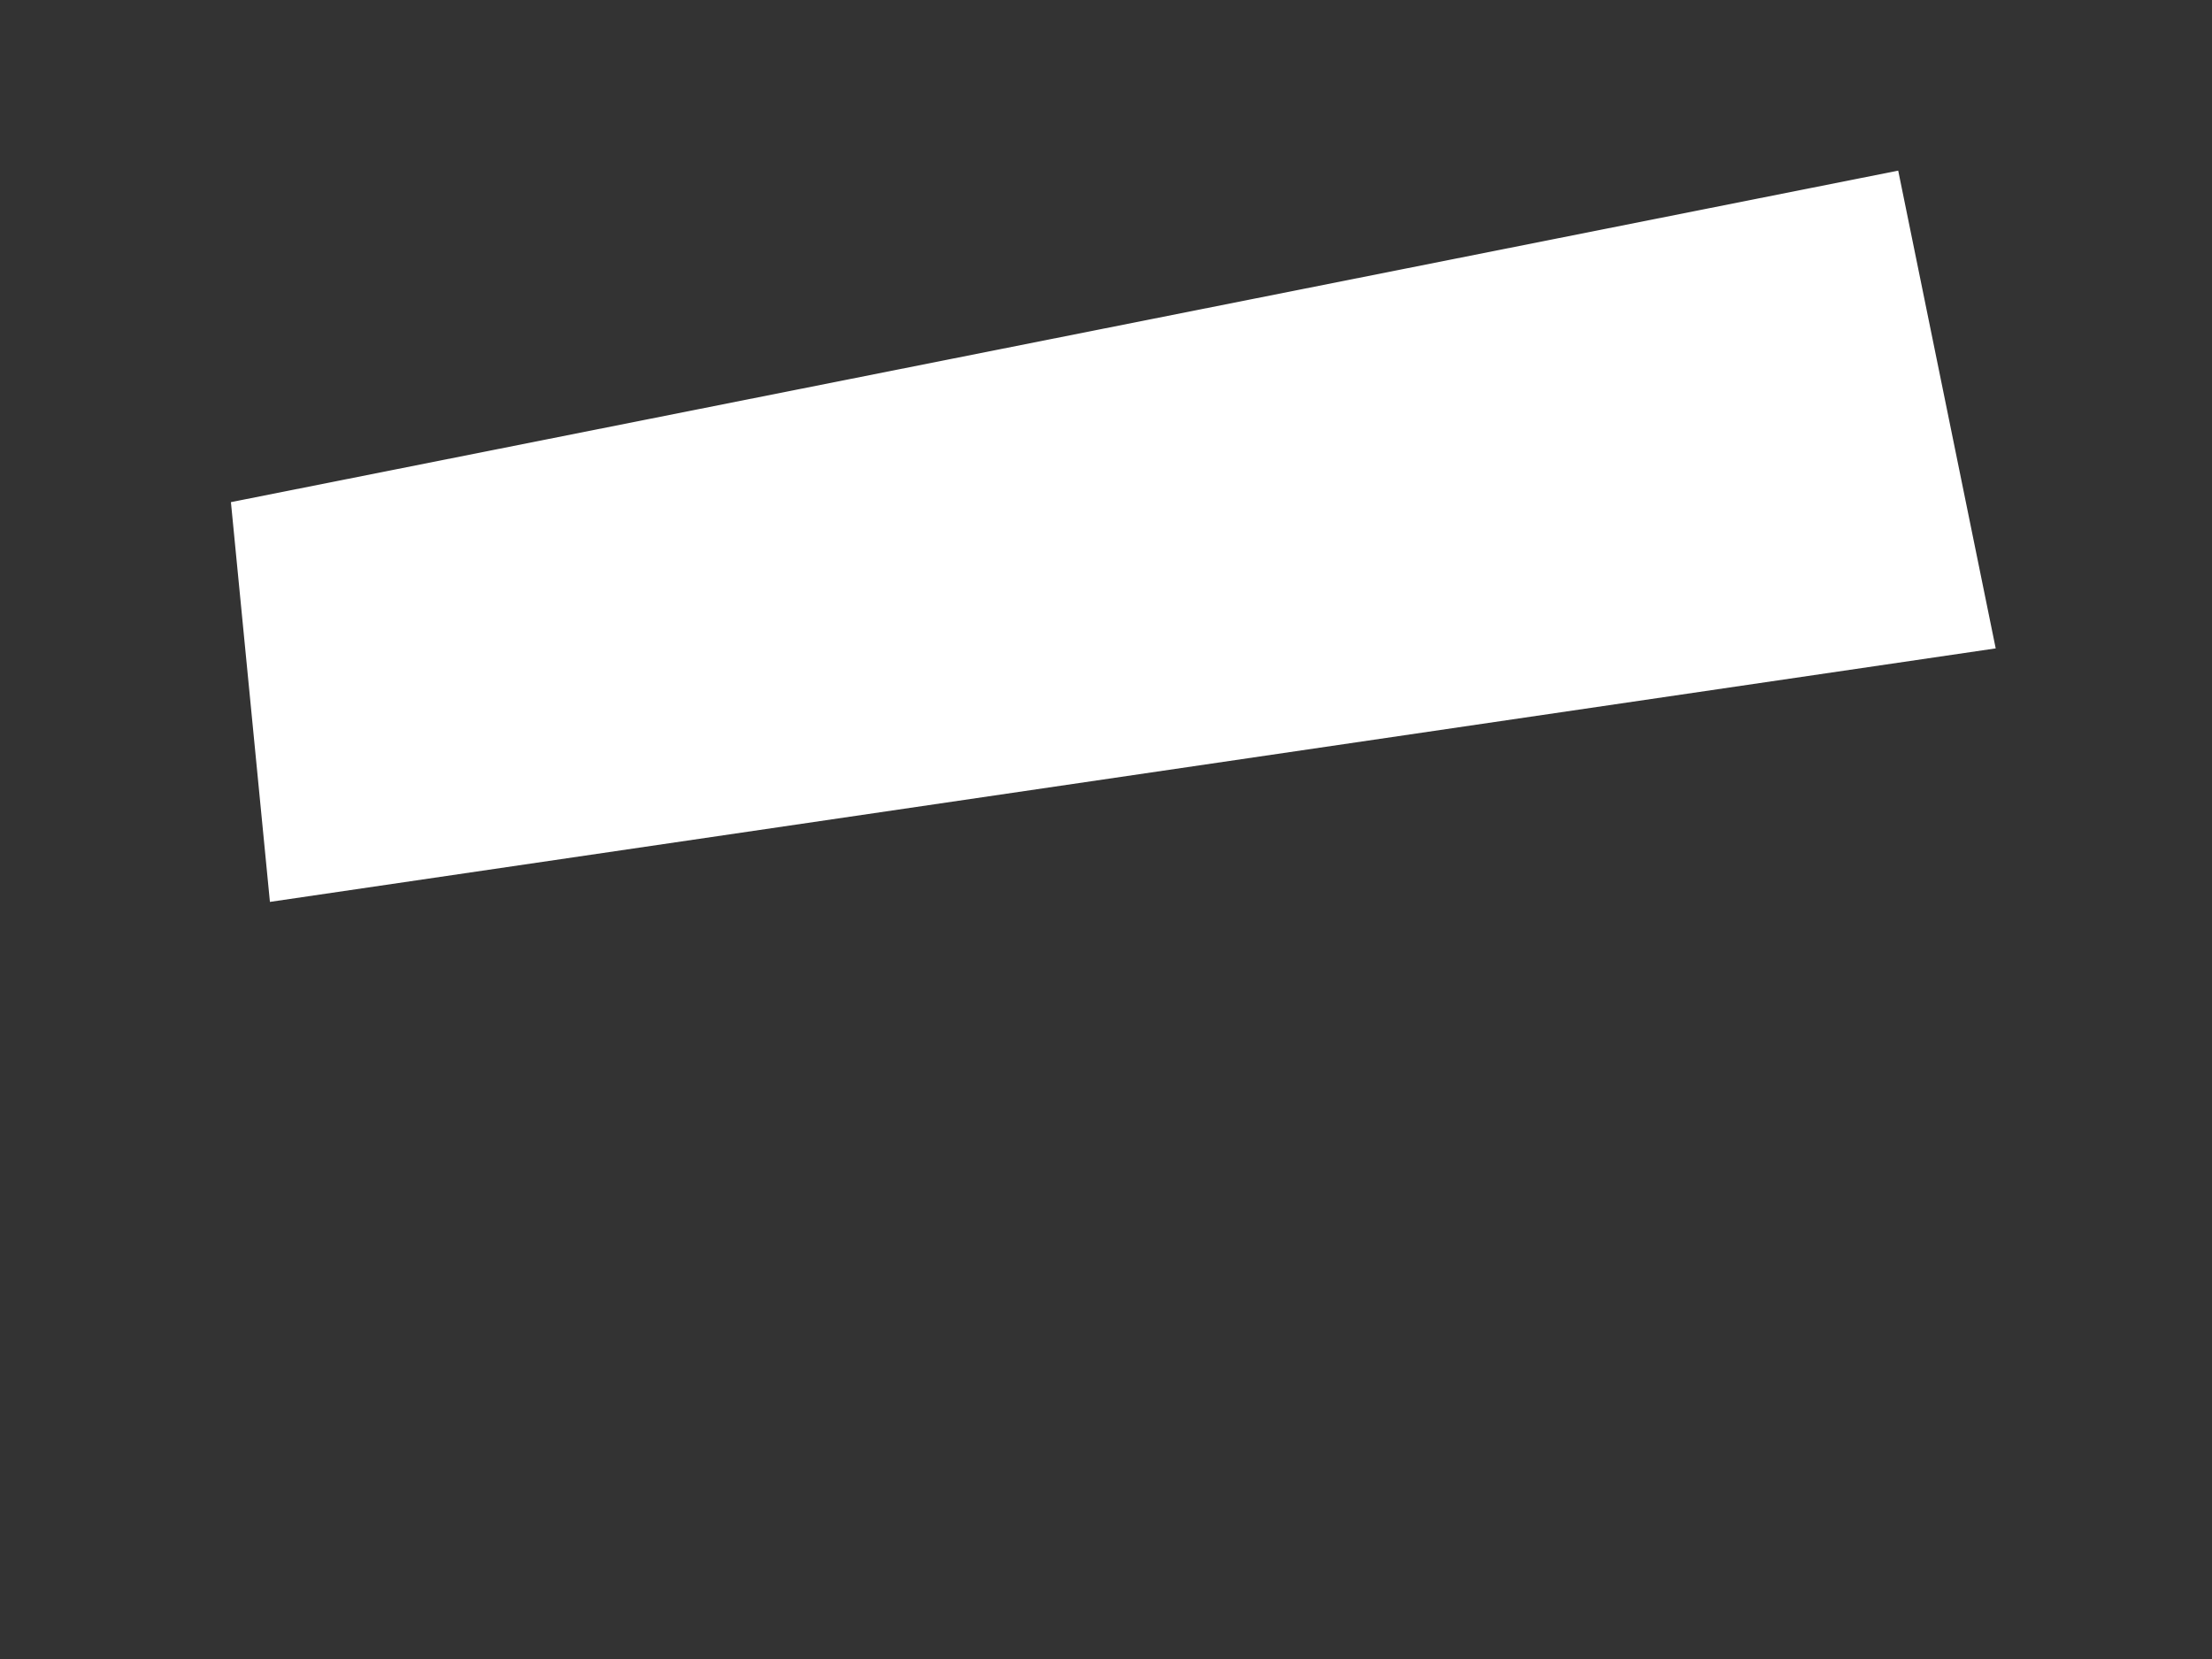 <svg id="e72VYd0nPuO1" 
xmlns="http://www.w3.org/2000/svg" 
xmlns:xlink="http://www.w3.org/1999/xlink" 
viewBox="0 0 640 480" 
shape-rendering="geometricPrecision" 
text-rendering="geometricPrecision">
<rect x="0" y="0" width="640" height="480" fill="#333333" stroke="none"/>
<path d="M66.812,145.284L549.21,49.368l28.21,138.231L78.096,260.946L66.812,145.284Z" 
fill="#FFFFFF" 
stroke-width="0"/>
</svg>